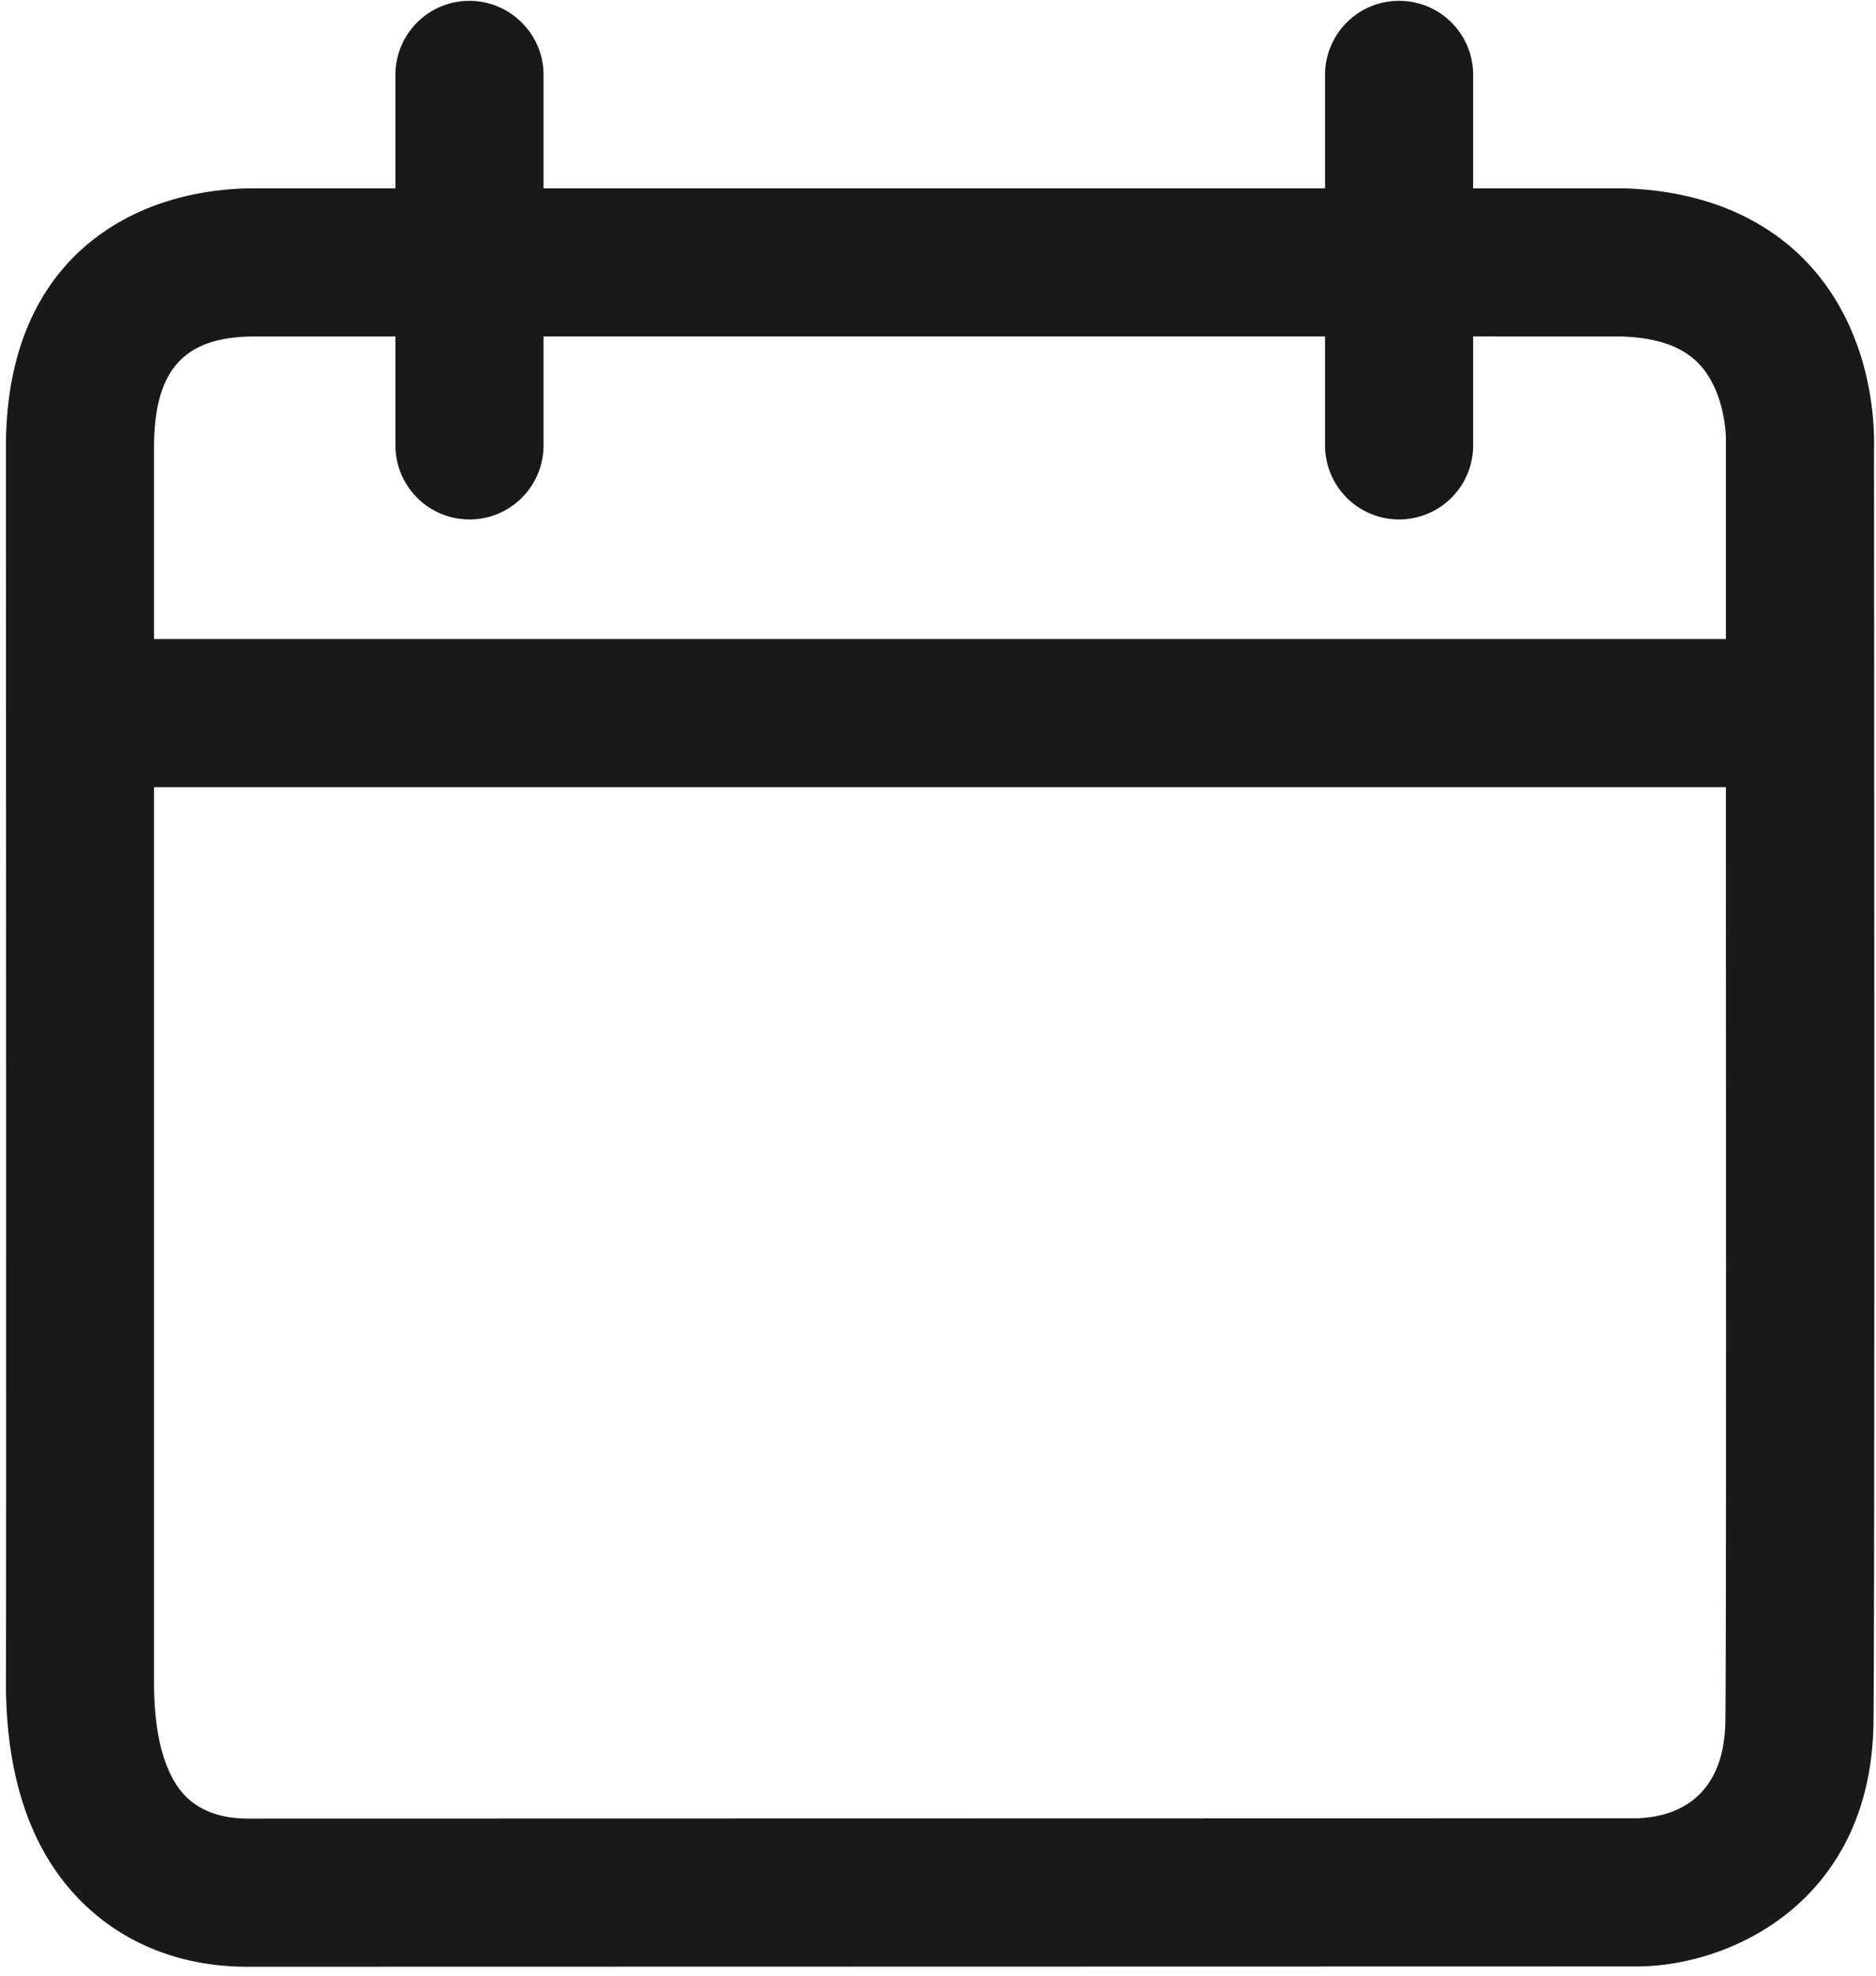 <svg xmlns="http://www.w3.org/2000/svg" fill="none" viewBox="0 0 38 40"><path fill="#1A1919" fill-rule="evenodd" d="M34.95 34.804c-.01 1.71-1.14 1.993-1.8 2.009l-28.13.006c-.53 0-.95-.148-1.25-.441-.43-.429-.65-1.23-.65-2.308V15.938h31.84c0 6.782.01 16.468-.01 18.866zM3.12 9.062c0-1.569.6-2.241 2.01-2.249h2.88v2.204a1.5 1.5 0 103 0V6.812h15.83v2.205a1.5 1.5 0 103 0V6.812l3.01.001c.73.024 1.25.21 1.58.572.47.504.54 1.322.53 1.579v3.974H3.12V9.062zm34.84.038c.01-.414.01-2.277-1.29-3.716-.62-.681-1.76-1.505-3.77-1.571h-3.06V1.517c0-.829-.67-1.5-1.5-1.5s-1.5.671-1.5 1.5v2.296H11.01V1.517c0-.829-.68-1.5-1.5-1.5-.83 0-1.5.671-1.5 1.5v2.296H5.12C2.7 3.827.11 5.214.12 9.065c0 .248.01 23.48 0 24.998 0 1.926.51 3.419 1.53 4.437.87.863 2.03 1.319 3.36 1.319h.01l28.12-.006h.01c1.92 0 4.78-1.328 4.8-4.99.03-3.701.01-24.69.01-25.723z" clip-rule="evenodd"/></svg>
